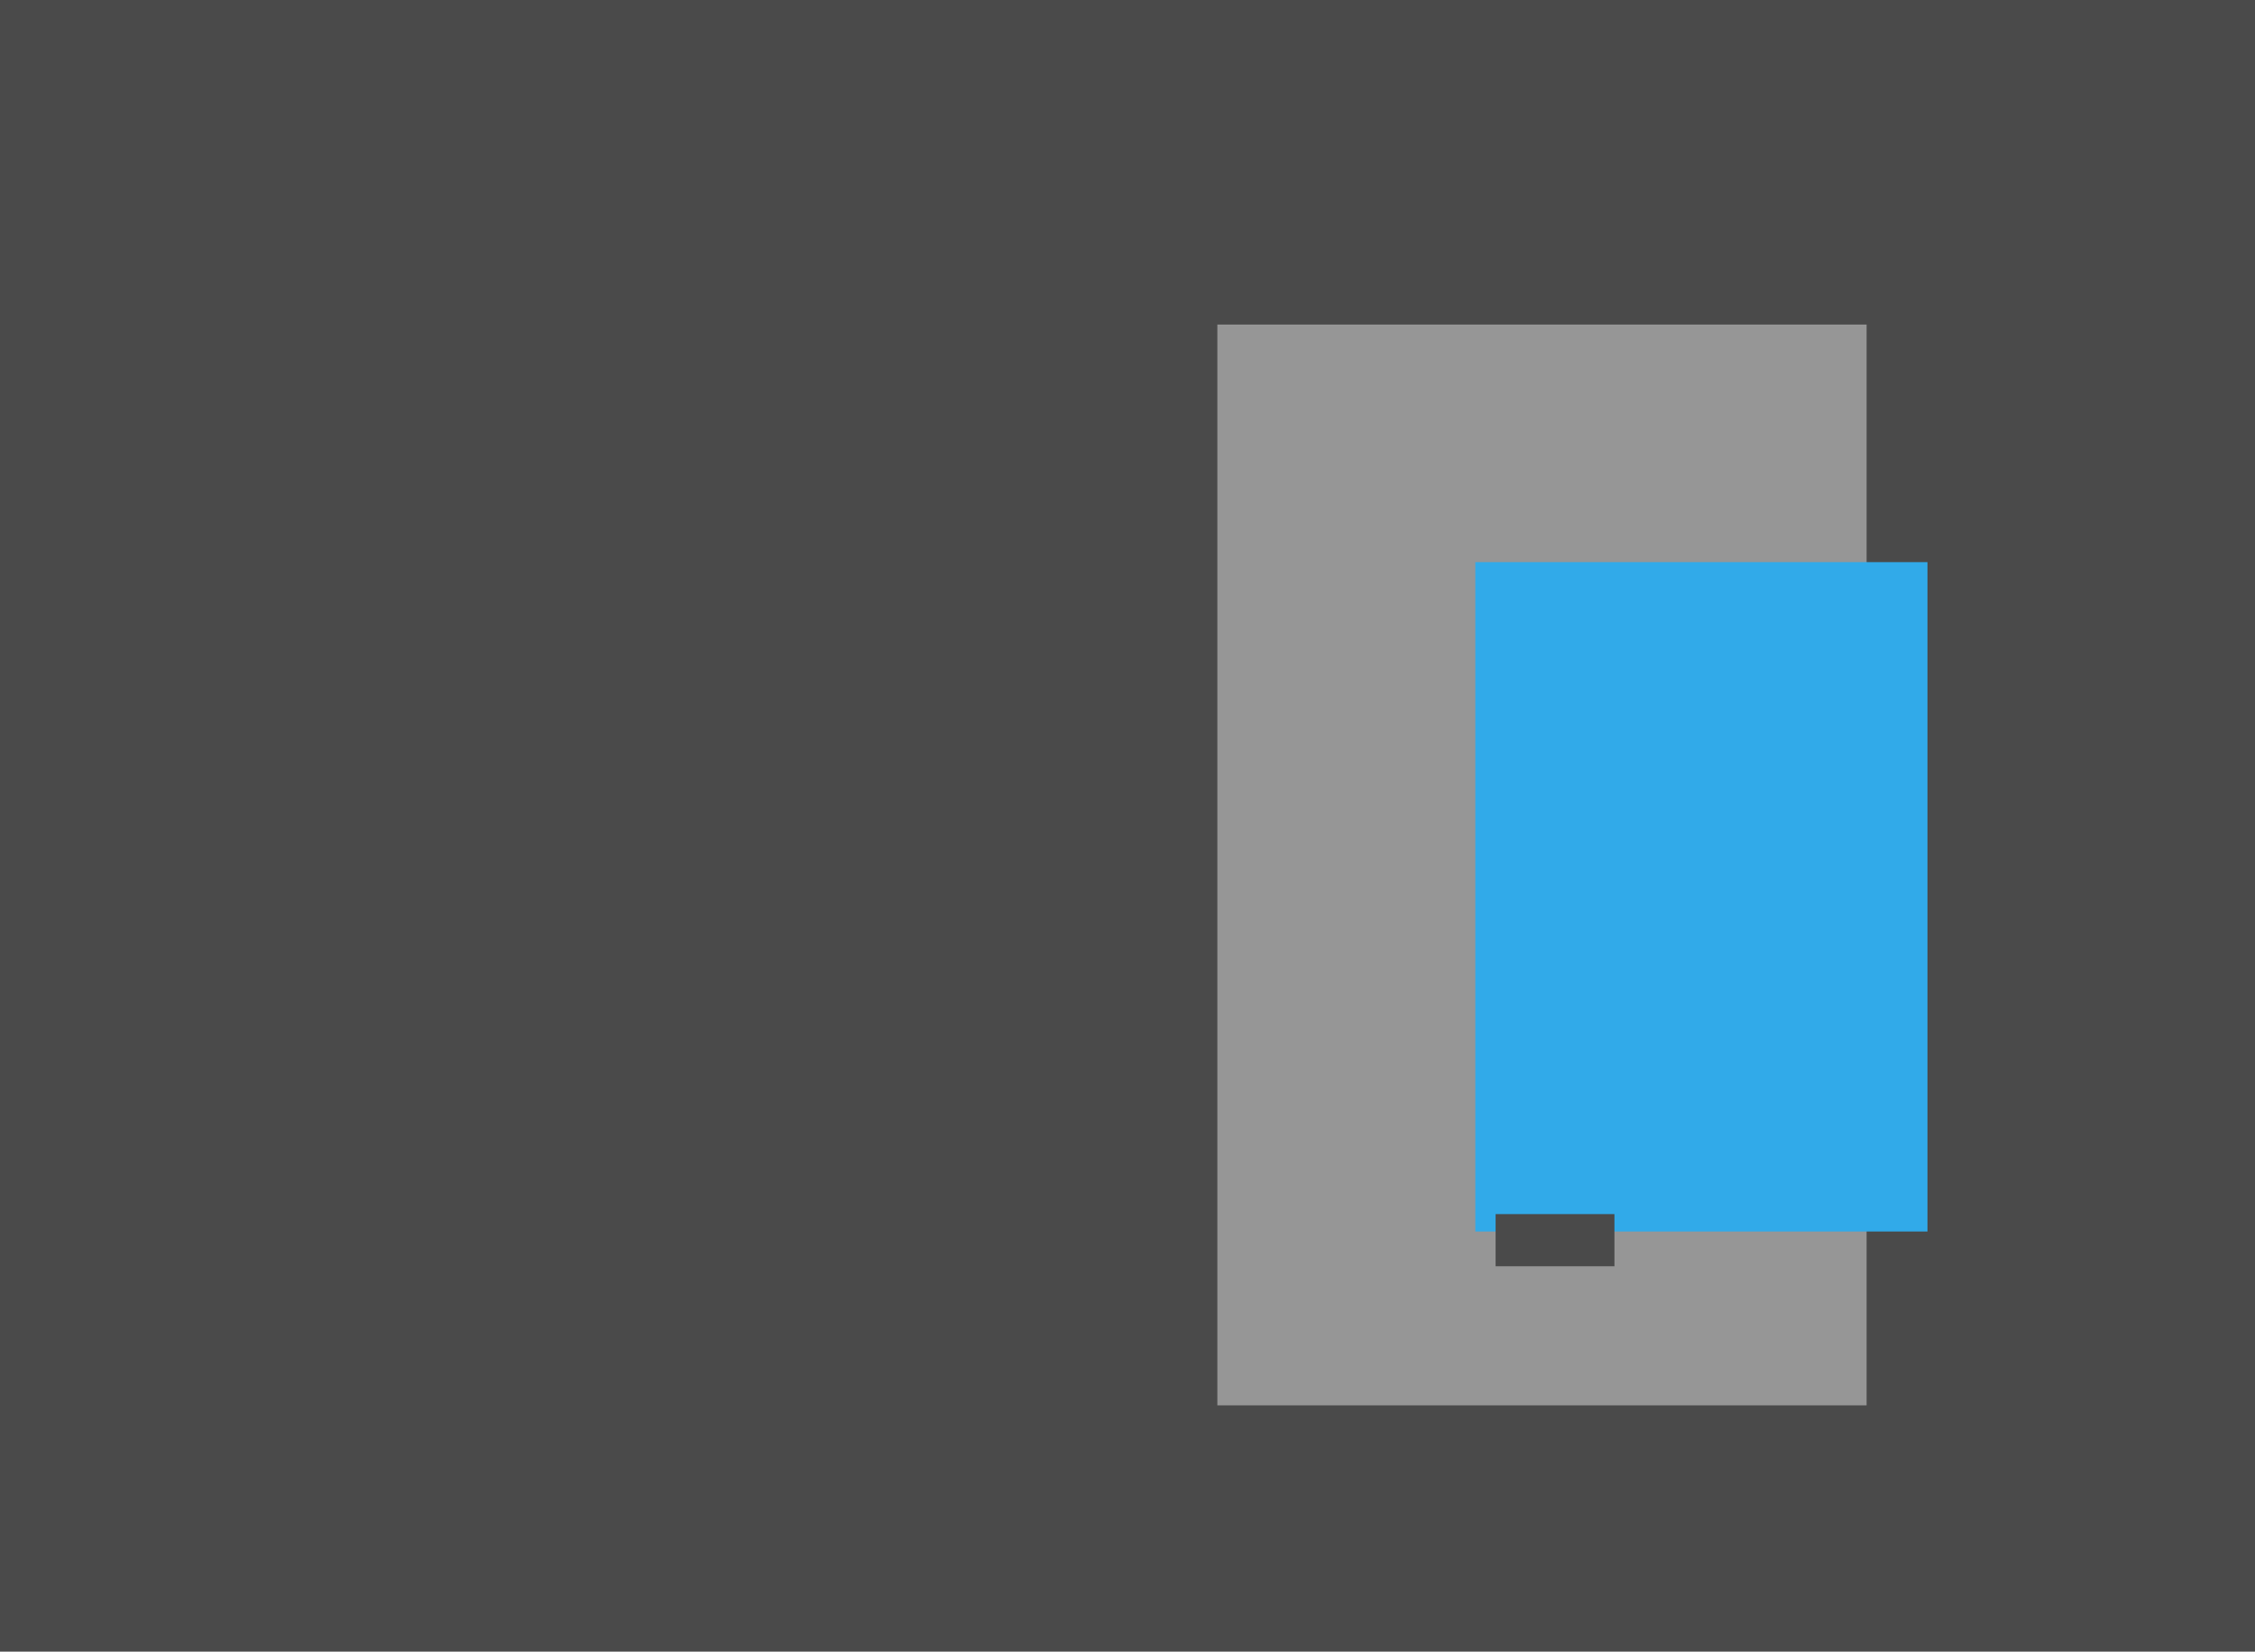 <svg version="1.1" xmlns="http://www.w3.org/2000/svg" xmlns:xlink="http://www.w3.org/1999/xlink" width="778" height="570" viewBox="0,0,778,570"><g transform="translate(143.5,116)"><g data-paper-data="{&quot;isPaintingLayer&quot;:true}" fill-rule="nonzero" stroke="none" stroke-width="0" stroke-linecap="butt" stroke-linejoin="miter" stroke-miterlimit="10" stroke-dasharray="" stroke-dashoffset="0" style="mix-blend-mode: normal"><path d="M-143.5,454v-570h778v570z" fill="#4a4a4a"/><path d="M276.5,369v-373h224v373z" fill="#969696"/><path d="M365.5,309v-231h156v231z" fill="#31aae9"/><path d="M372.5,321v-18h41v18z" fill="#4a4a4a"/></g></g></svg>